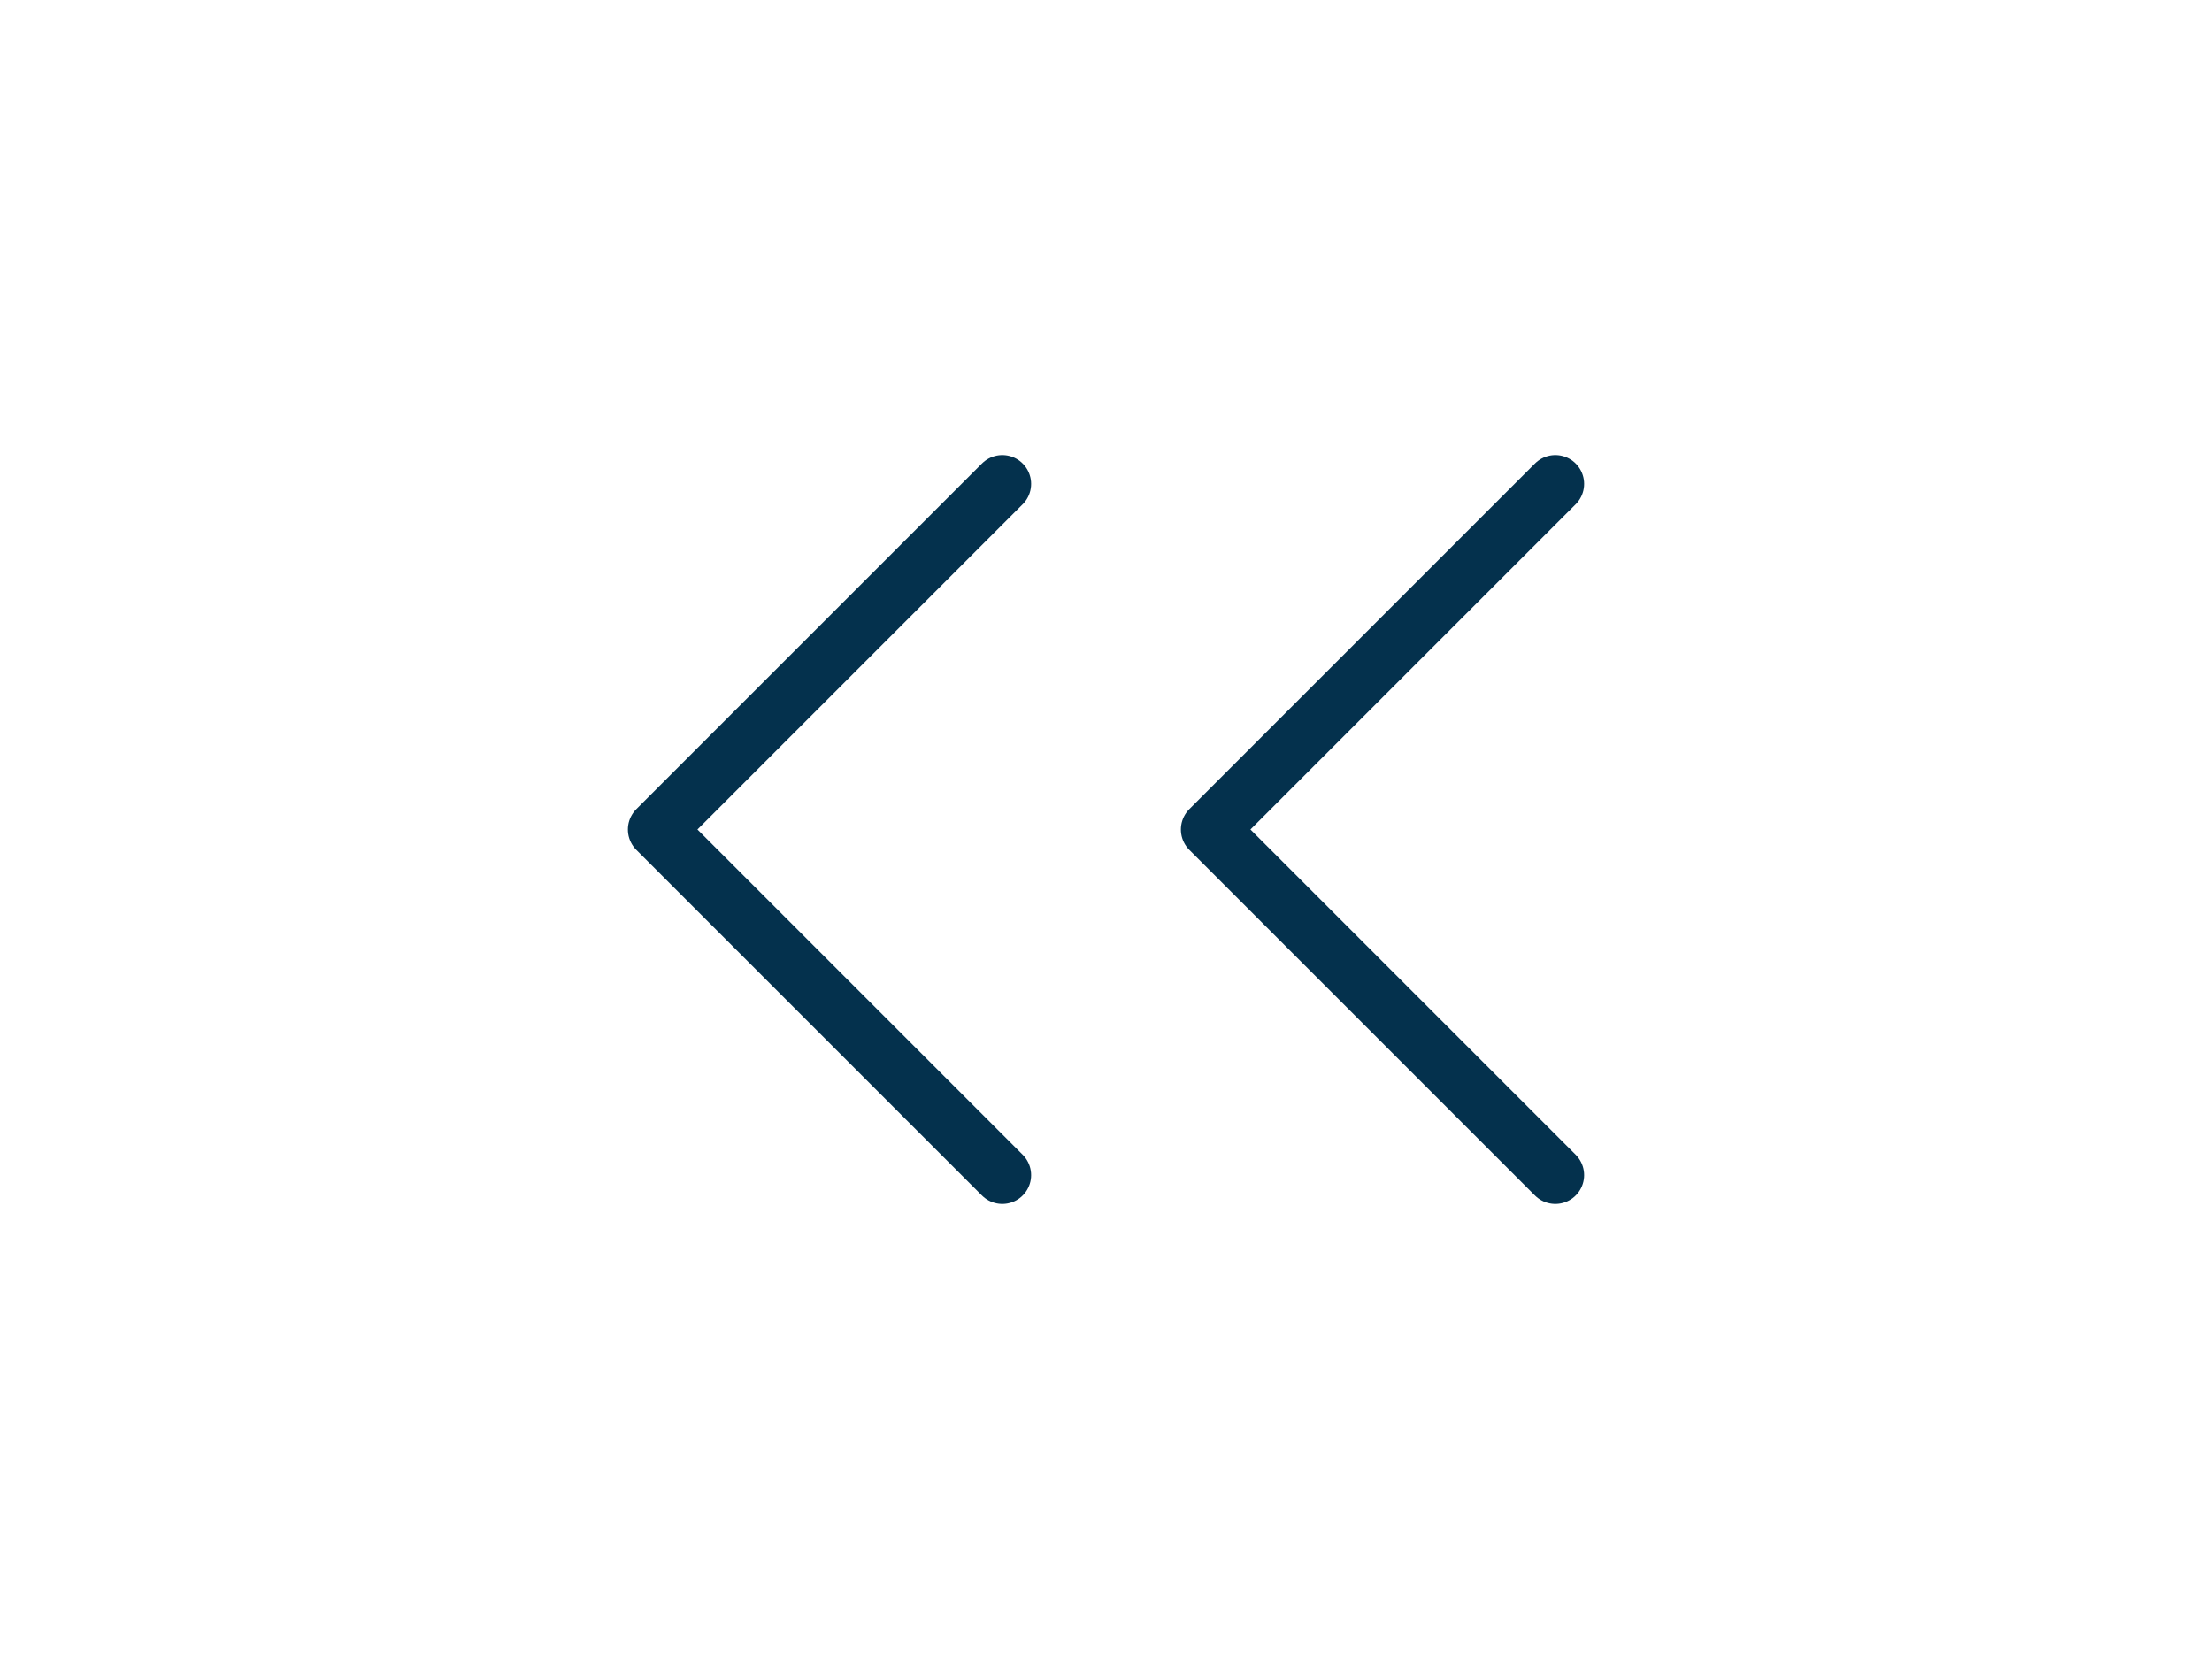 <svg width="64" height="48" viewBox="0 0 64 48" fill="none" xmlns="http://www.w3.org/2000/svg">
<path d="M45 34L35 24L45 14" stroke="#04314D" stroke-width="1.667" stroke-linecap="round" stroke-linejoin="round"/>
<path d="M29 34L19 24L29 14" stroke="#04314D" stroke-width="1.667" stroke-linecap="round" stroke-linejoin="round"/>
</svg>
